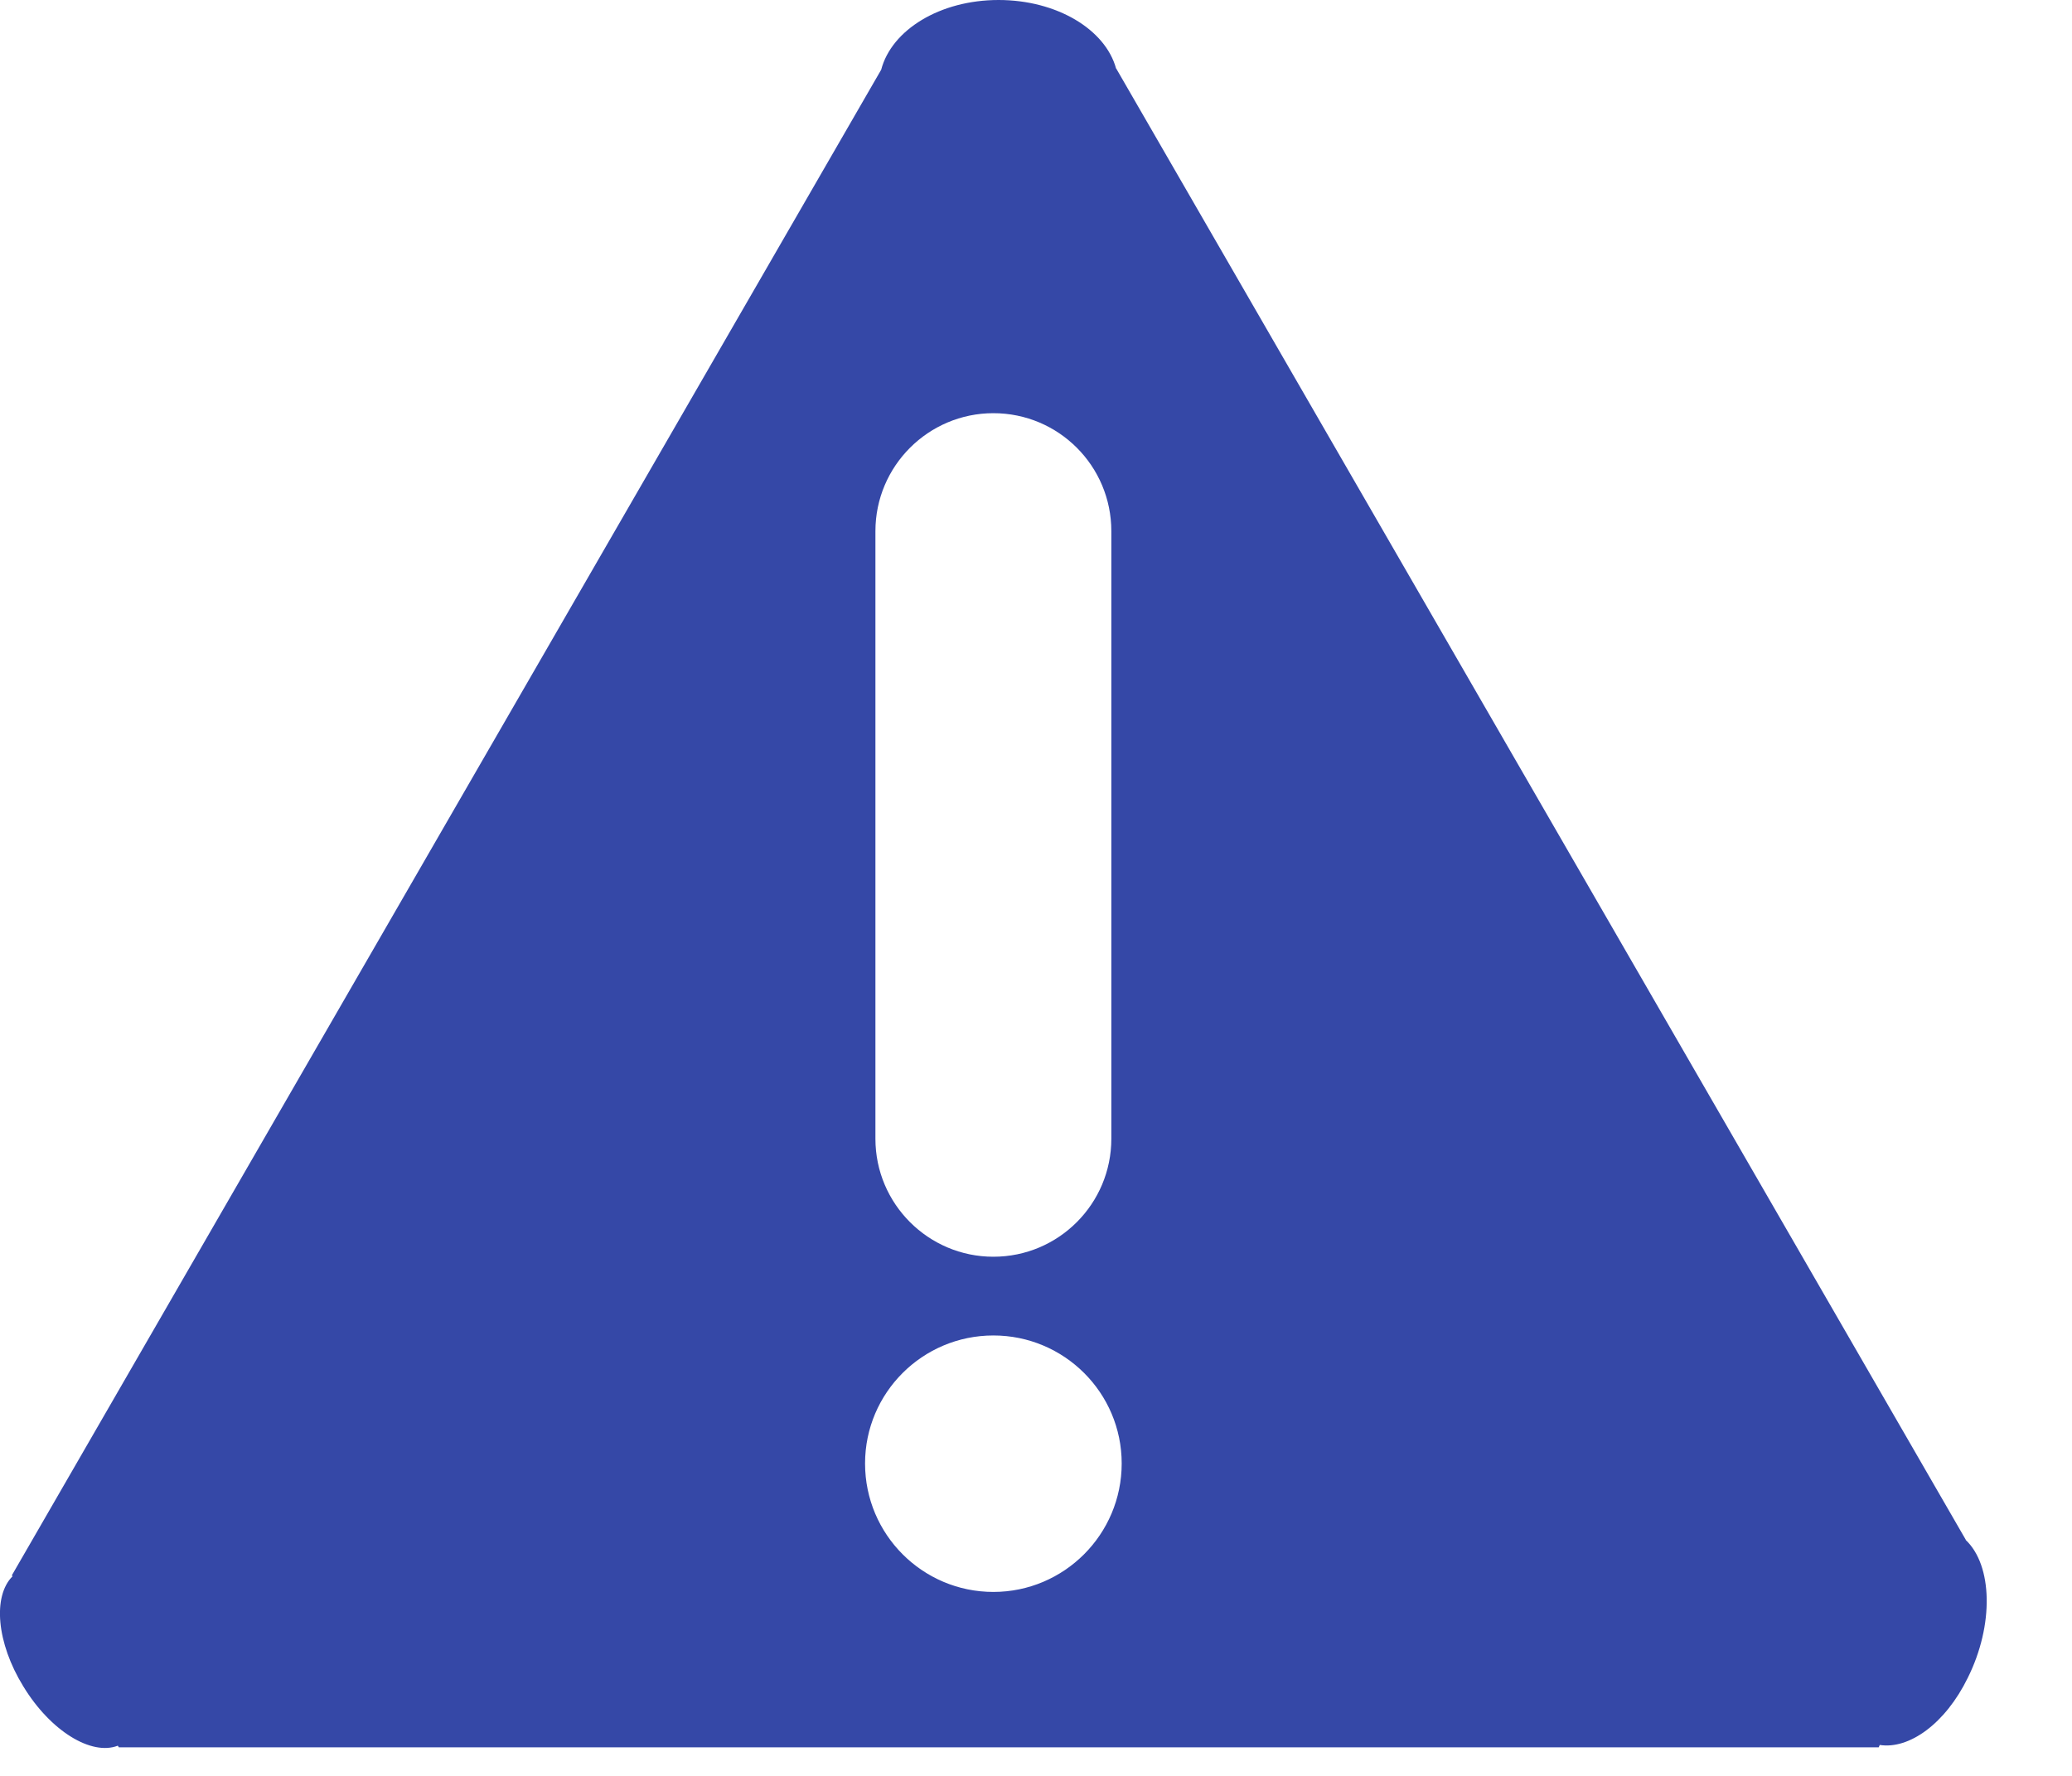 <?xml version="1.0" encoding="UTF-8"?>
<svg width="14px" height="12px" viewBox="0 0 14 12" version="1.1" xmlns="http://www.w3.org/2000/svg" xmlns:xlink="http://www.w3.org/1999/xlink">
    <title>编组</title>
    <g id="2023.8.1-改动" stroke="none" stroke-width="1" fill="none" fill-rule="evenodd">
        <g id="新增提示语" transform="translate(-29, -651)" fill="#3548A7" fill-rule="nonzero">
            <g id="编组" transform="translate(29, 651)">
                <path d="M13.282,10.406 L13.282,10.404 L7.542,0.463 L7.541,0.463 C7.469,0.199 7.141,0 6.747,0 C6.35,0 6.024,0.203 5.954,0.471 L0.08,10.645 L0.085,10.651 C-0.05,10.785 -0.024,11.101 0.158,11.396 C0.342,11.698 0.618,11.865 0.796,11.796 L0.803,11.807 L12.694,11.807 L12.701,11.791 C12.899,11.822 13.144,11.648 13.296,11.337 C13.474,10.979 13.463,10.577 13.282,10.406 L13.282,10.406 Z M5.915,3.589 C5.915,3.149 6.273,2.792 6.712,2.792 C7.153,2.792 7.509,3.149 7.509,3.589 L7.509,7.695 C7.509,8.134 7.153,8.492 6.712,8.492 C6.273,8.492 5.915,8.135 5.915,7.695 L5.915,3.589 L5.915,3.589 Z M6.712,10.757 C6.234,10.757 5.845,10.369 5.845,9.889 C5.845,9.411 6.234,9.024 6.712,9.024 C7.19,9.024 7.579,9.411 7.579,9.889 C7.579,10.368 7.19,10.757 6.712,10.757 L6.712,10.757 Z" id="形状"></path>
            </g>
        </g>
    </g>
</svg>